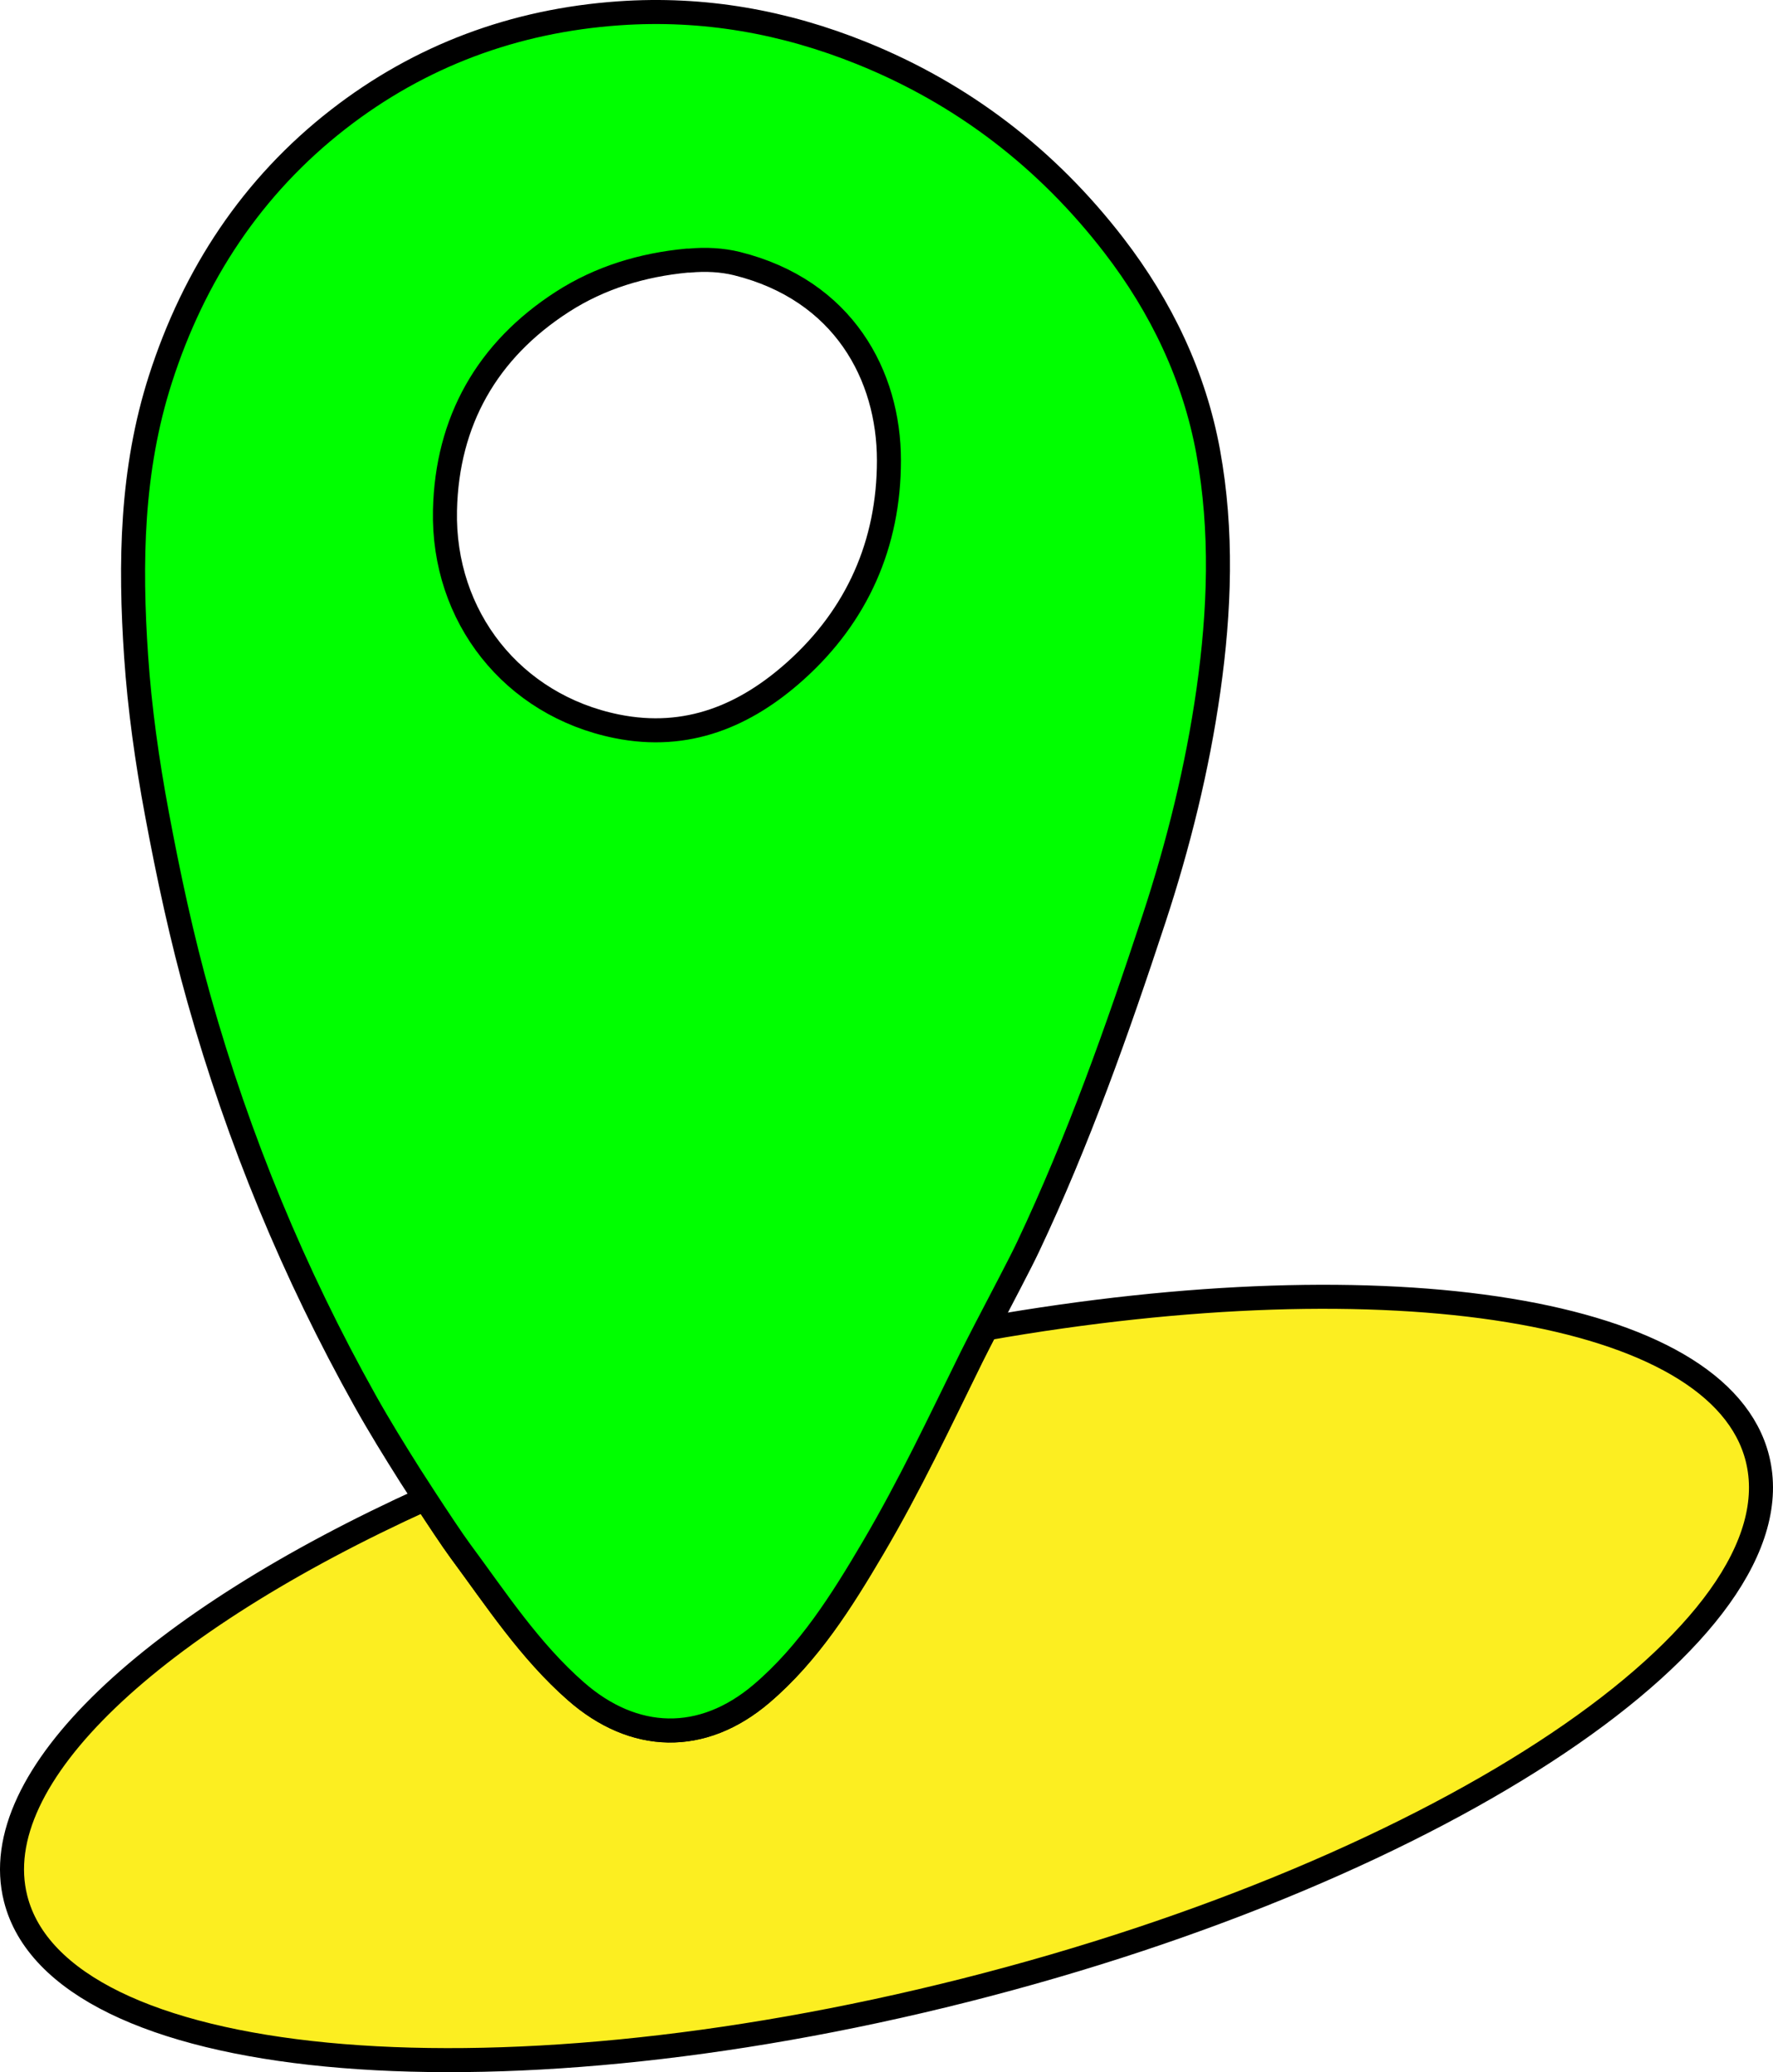 <?xml version="1.0" encoding="UTF-8"?>
<svg id="Layer_2" xmlns="http://www.w3.org/2000/svg" viewBox="0 0 147.581 172.448">
  <defs>
    <style>
      .cls-1 {
        fill: #fcee21;
      }

      .cls-1, .cls-2 {
        stroke: #000;
        stroke-linecap: round;
        stroke-linejoin: round;
        stroke-width: 2px;
      }

      .cls-2 {
        fill: lime;
      }
    </style>
  </defs>
  <g id="Layer_1-2" data-name="Layer_1">
    <path class="cls-1" d="M146.281,121.36c-3.166-12.524-30.603-16.707-64.198-10.804-.422.815-.834,1.619-1.208,2.368-2.69,5.462-5.131,10.668-8.218,15.911-2.583,4.386-5.312,8.736-9.239,12.09-4.975,4.25-10.673,4.038-15.475-.17-3.854-3.377-6.63-7.636-9.641-11.706-.634-.857-1.924-2.806-2.913-4.321C12.78,134.983-1.262,147.868,1.3,158.006c3.622,14.328,39.013,17.74,79.048,7.621,40.035-10.12,69.554-29.939,65.932-44.267Z"/>
    <path class="cls-2" d="M100.572,37.631c-1.156-6.323-3.898-12.073-7.854-17.208-5.566-7.225-12.576-12.607-20.993-16.003-6.437-2.597-13.15-3.804-20.196-3.313-8.725.608-16.574,3.541-23.363,8.816-7.159,5.563-12.021,12.924-14.818,21.641-2.424,7.556-2.544,15.278-2.018,23.052.296,4.369.916,8.726,1.716,13.027.969,5.206,2.08,10.391,3.52,15.504,3.293,11.69,7.896,22.829,13.821,33.422,1.185,2.119,2.465,4.188,3.762,6.242.174.276.654,1.021,1.238,1.916.989,1.515,2.28,3.464,2.913,4.321,3.011,4.071,5.787,8.329,9.641,11.706,4.801,4.207,10.5,4.42,15.475.17,3.926-3.355,6.656-7.704,9.239-12.09,3.087-5.242,5.528-10.448,8.218-15.911.374-.749.787-1.553,1.208-2.368,1.351-2.61,2.806-5.339,3.498-6.803,4.172-8.825,7.421-18.005,10.464-27.245,2.042-6.201,3.627-12.588,4.545-19.064.932-6.576,1.18-13.261-.018-19.813ZM46.825,25.11c3.134-2.016,6.656-3.071,10.375-3.422h.189c1.331-.13,2.728-.055,3.952.249,8.88,2.207,12.649,9.31,12.652,16.374.003,6.956-2.653,12.914-7.775,17.512-4.143,3.72-9,5.808-14.88,4.62-8.672-1.751-14.498-9.115-14.299-17.976.167-7.415,3.501-13.314,9.786-17.357Z"/>
  </g>
</svg>